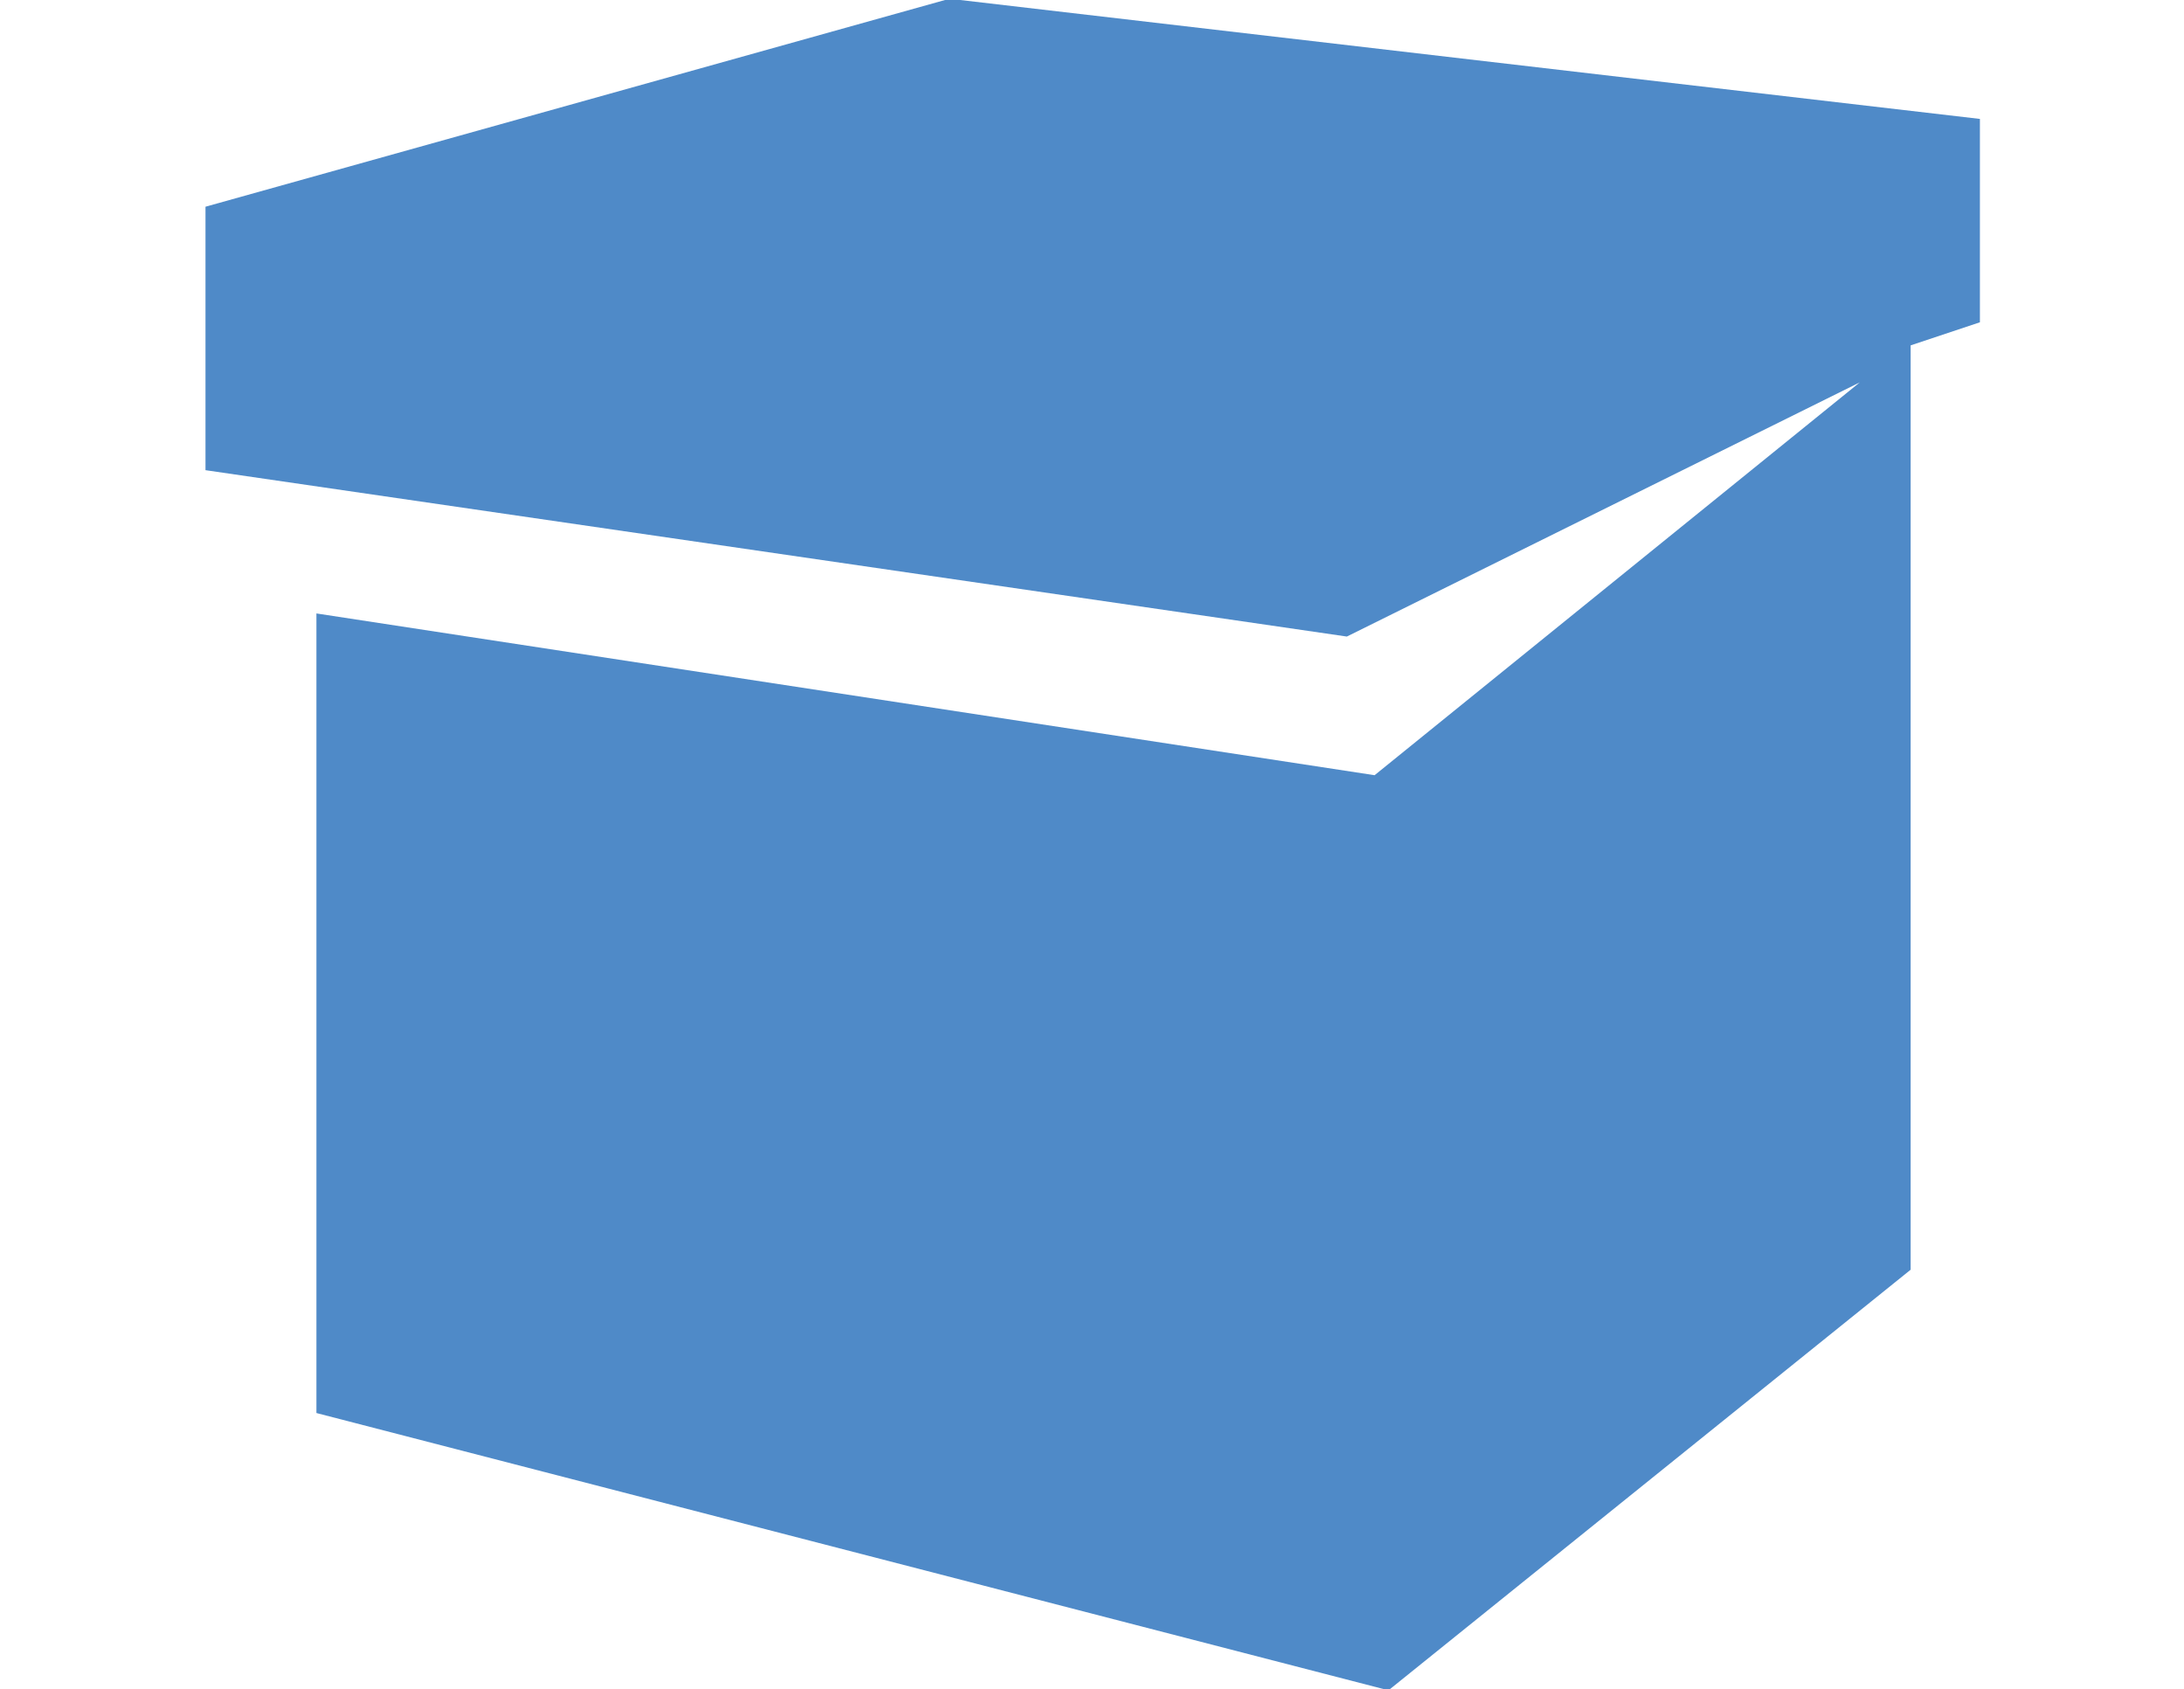 <svg id="Layer_1" data-name="Layer 1" xmlns="http://www.w3.org/2000/svg" viewBox="0 0 791.48 612"><defs><style>.cls-1{fill:#4f8ac8;}</style></defs><title>Box_Closed_Blue</title><polygon class="cls-1" points="344.09 -0.45 74.47 74.9 74.47 170.36 488.1 230.64 673.99 138.54 498.15 280.88 114.67 222.27 114.67 511.98 503.18 612.45 692.41 460.06 692.41 125.14 717.52 116.77 717.52 43.09 344.09 -0.45"/></svg>